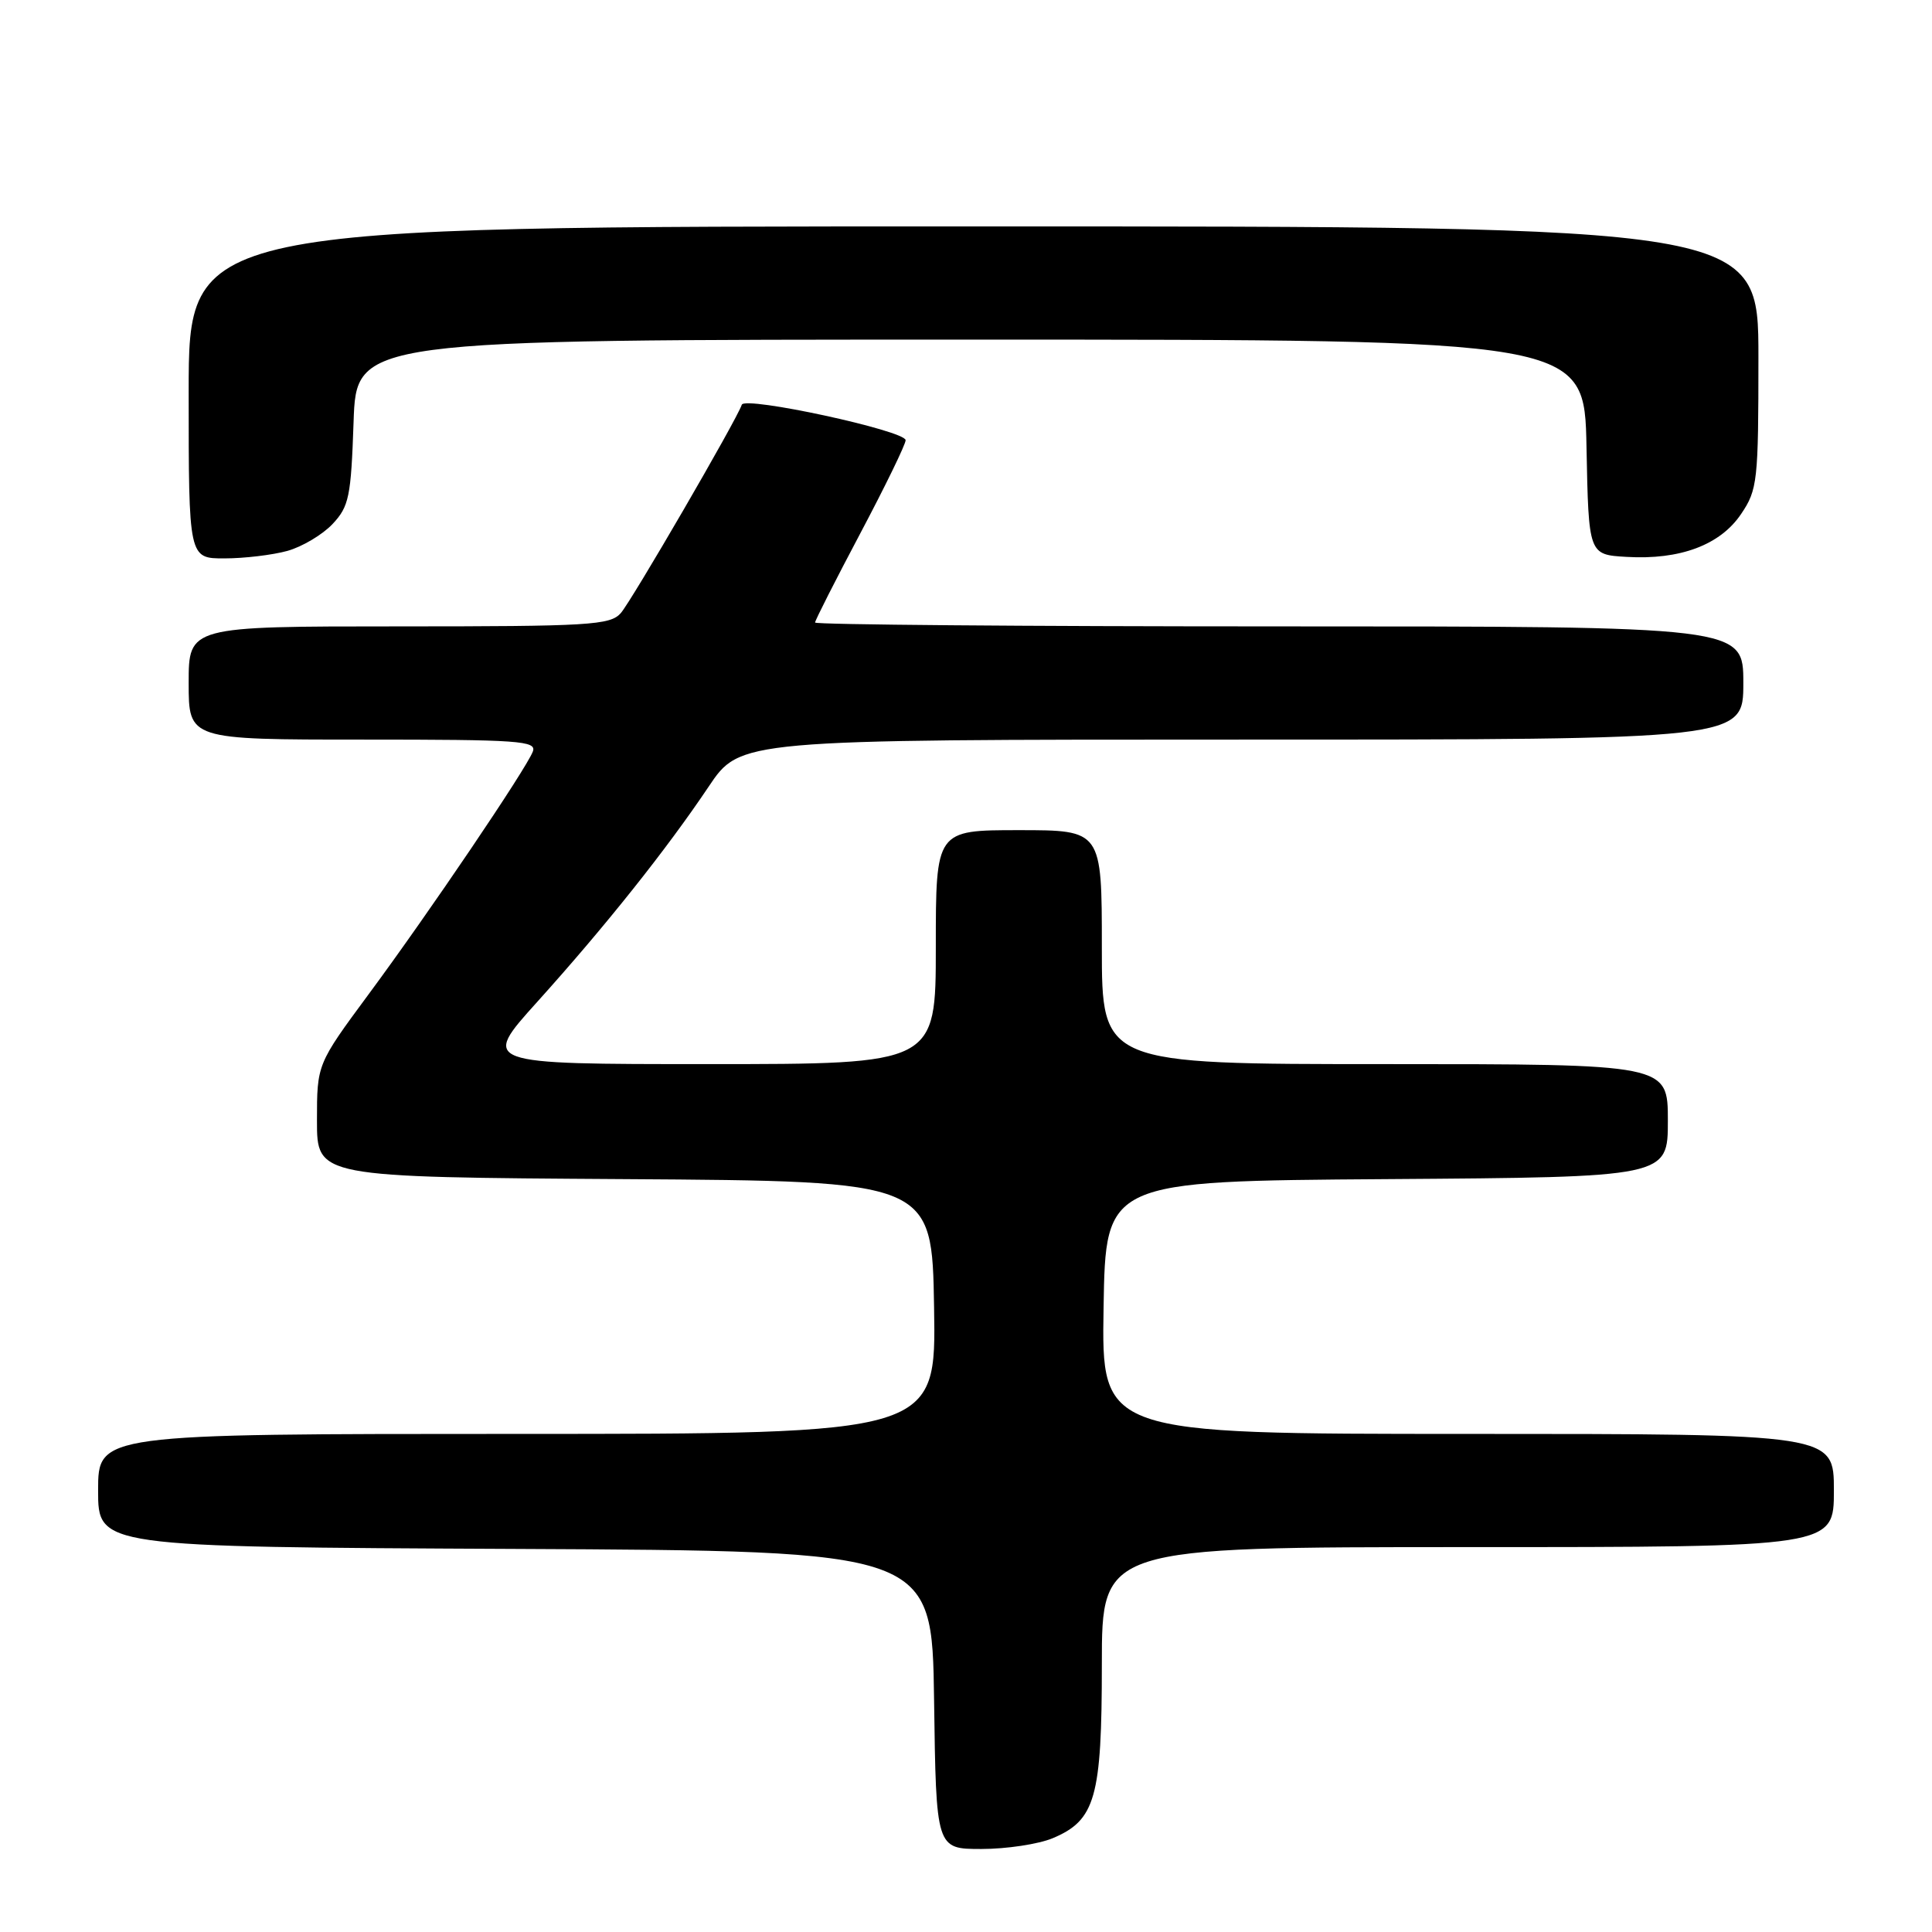 <?xml version="1.0" encoding="UTF-8" standalone="no"?>
<!DOCTYPE svg PUBLIC "-//W3C//DTD SVG 1.1//EN" "http://www.w3.org/Graphics/SVG/1.1/DTD/svg11.dtd" >
<svg xmlns="http://www.w3.org/2000/svg" xmlns:xlink="http://www.w3.org/1999/xlink" version="1.1" viewBox="0 0 256 256">
 <g >
 <path fill="currentColor"
d=" M 139.47 243.58 C 145.15 241.20 146.00 238.21 146.00 220.55 C 146.00 205.00 146.00 205.00 194.50 205.00 C 243.00 205.00 243.00 205.00 243.00 197.50 C 243.00 190.00 243.00 190.00 194.48 190.00 C 145.95 190.00 145.95 190.00 146.23 173.25 C 146.50 156.50 146.50 156.50 183.75 156.24 C 221.00 155.98 221.00 155.98 221.00 148.49 C 221.00 141.00 221.00 141.00 183.50 141.00 C 146.00 141.00 146.00 141.00 146.00 125.50 C 146.00 110.00 146.00 110.00 135.00 110.00 C 124.00 110.00 124.00 110.00 124.00 125.50 C 124.00 141.00 124.00 141.00 93.88 141.00 C 63.75 141.00 63.75 141.00 71.19 132.75 C 80.26 122.68 88.31 112.56 93.89 104.25 C 98.07 98.00 98.07 98.00 164.54 98.00 C 231.00 98.00 231.00 98.00 231.00 90.50 C 231.00 83.00 231.00 83.00 169.50 83.00 C 135.68 83.00 108.00 82.77 108.00 82.49 C 108.00 82.21 110.70 76.89 114.00 70.66 C 117.30 64.43 120.00 58.88 120.00 58.33 C 120.00 57.07 98.68 52.45 98.29 53.63 C 97.62 55.64 83.67 79.65 82.25 81.25 C 80.83 82.84 78.10 83.00 52.85 83.00 C 25.00 83.00 25.00 83.00 25.00 90.50 C 25.00 98.00 25.00 98.00 48.11 98.00 C 68.84 98.00 71.15 98.16 70.60 99.59 C 69.72 101.90 56.82 120.97 48.84 131.75 C 42.00 141.01 42.00 141.01 42.00 148.49 C 42.00 155.98 42.00 155.98 82.75 156.24 C 123.50 156.50 123.50 156.50 123.77 173.25 C 124.05 190.00 124.05 190.00 68.52 190.00 C 13.00 190.00 13.00 190.00 13.00 197.49 C 13.00 204.98 13.00 204.98 68.25 205.24 C 123.50 205.50 123.50 205.50 123.77 225.25 C 124.04 245.00 124.04 245.00 130.05 245.00 C 133.36 245.00 137.59 244.36 139.47 243.58 Z  M 38.07 73.00 C 40.04 72.45 42.73 70.85 44.06 69.44 C 46.25 67.11 46.51 65.84 46.85 55.93 C 47.22 45.00 47.22 45.00 128.58 45.00 C 209.95 45.00 209.95 45.00 210.22 59.25 C 210.50 73.50 210.50 73.50 215.53 73.79 C 222.62 74.21 227.95 72.21 230.71 68.10 C 232.88 64.89 233.00 63.77 233.00 47.35 C 233.00 30.00 233.00 30.00 129.00 30.00 C 25.00 30.00 25.00 30.00 25.00 52.00 C 25.00 74.00 25.00 74.00 29.75 73.99 C 32.36 73.99 36.11 73.54 38.07 73.00 Z "/>
</g>
</svg>